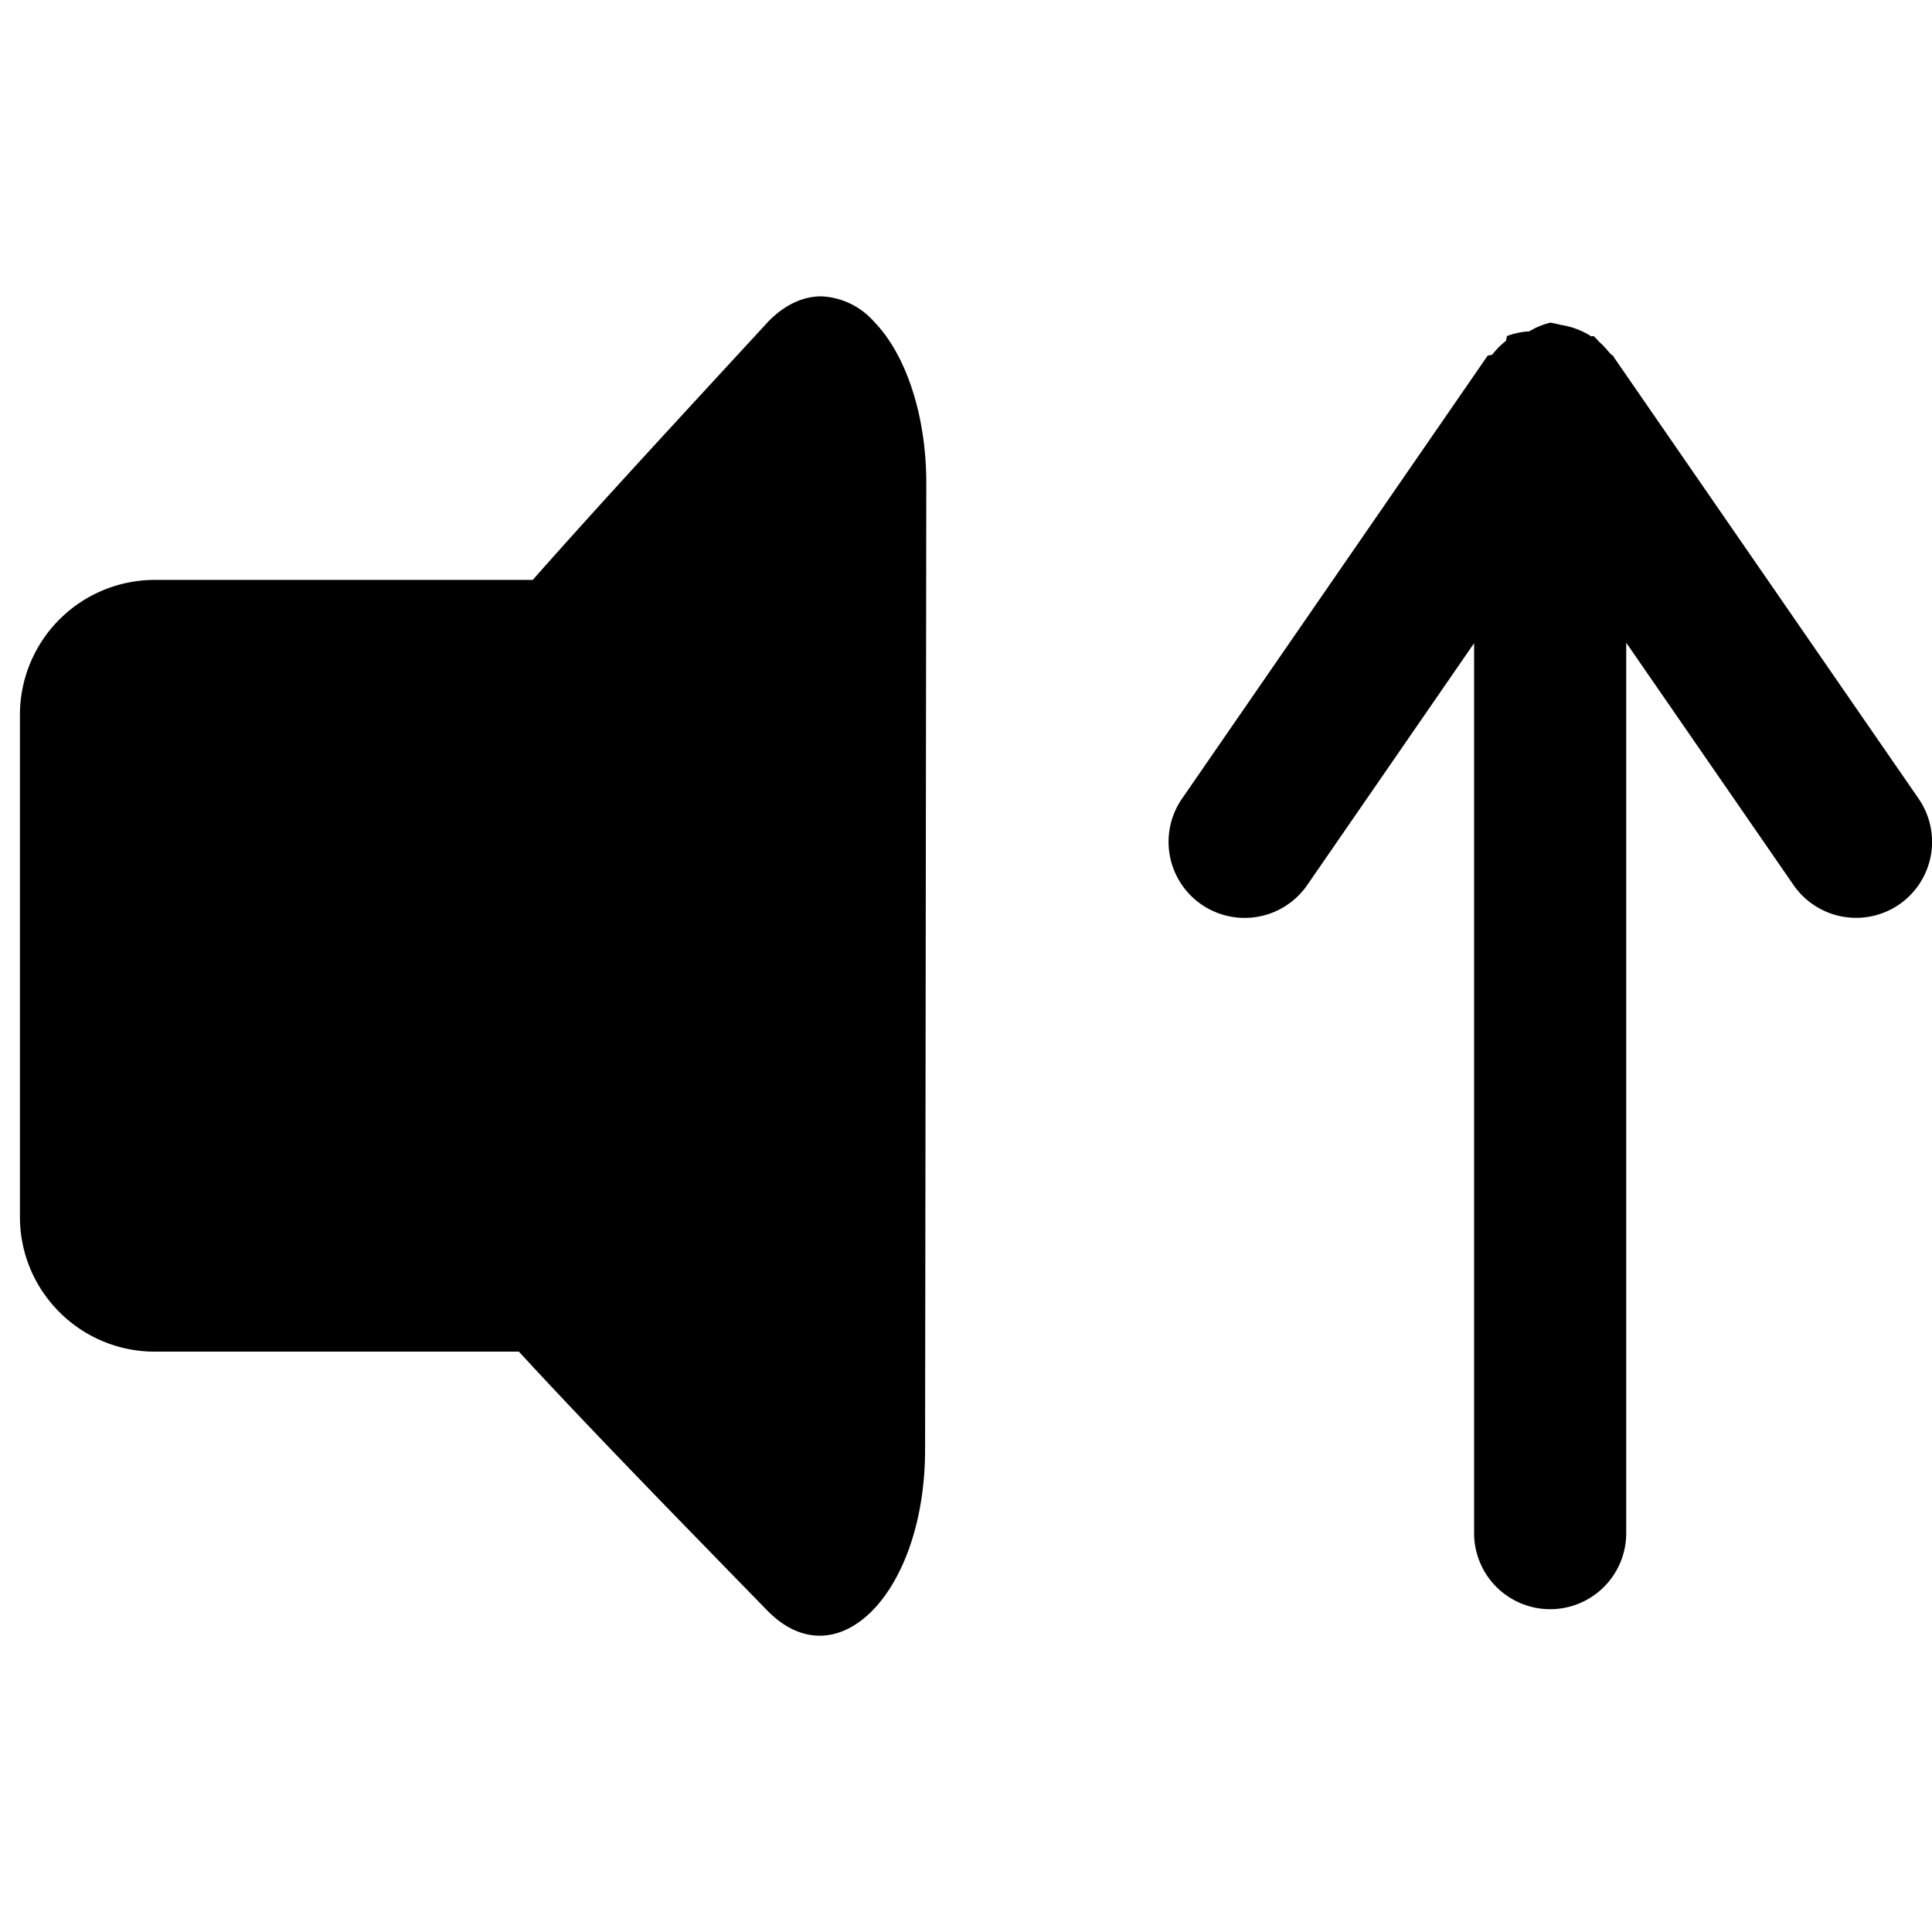 <svg viewBox="0 0 12.7 12.7" xmlns="http://www.w3.org/2000/svg"><path style="color:#000;fill:#000;stroke:none;stroke-width:.263;-inkscape-stroke:none" d="M5.399 1.948c-.12 0-.24.055-.347.164-.611.663-1.12 1.213-1.55 1.7H1.018a.887.887 0 0 0-.887.887v3.3c0 .489.397.886.887.886h2.393c.444.483.98 1.032 1.631 1.7.46.473 1.038-.113 1.039-1.054l.008-6.357c0-.436-.13-.841-.344-1.06a.49.49 0 0 0-.346-.166z"/><path style="color:#000;fill:#000;stroke:none;-inkscape-stroke:none" d="M10.19 2.121a.5.5 0 0 0-.137.057.5.5 0 0 0-.147.031.5.5 0 0 0-.006.031.5.5 0 0 0-.091.092.5.5 0 0 0-.03.006L7.77 5.25a.5.5 0 0 0 .127.695.5.5 0 0 0 .696-.127l1.097-1.59v5.85a.5.5 0 0 0 .5.5.5.5 0 0 0 .5-.5V4.225l1.1 1.593a.5.5 0 0 0 .695.127.5.5 0 0 0 .127-.695l-2.002-2.9-.007-.012a.5.5 0 0 0-.01-.006.5.5 0 0 0-.02-.021.5.5 0 0 0-.062-.065.5.5 0 0 0-.035-.037.5.5 0 0 0-.016.002.5.5 0 0 0-.154-.066.5.5 0 0 0-.05-.01.5.5 0 0 0-.066-.014z"/></svg>